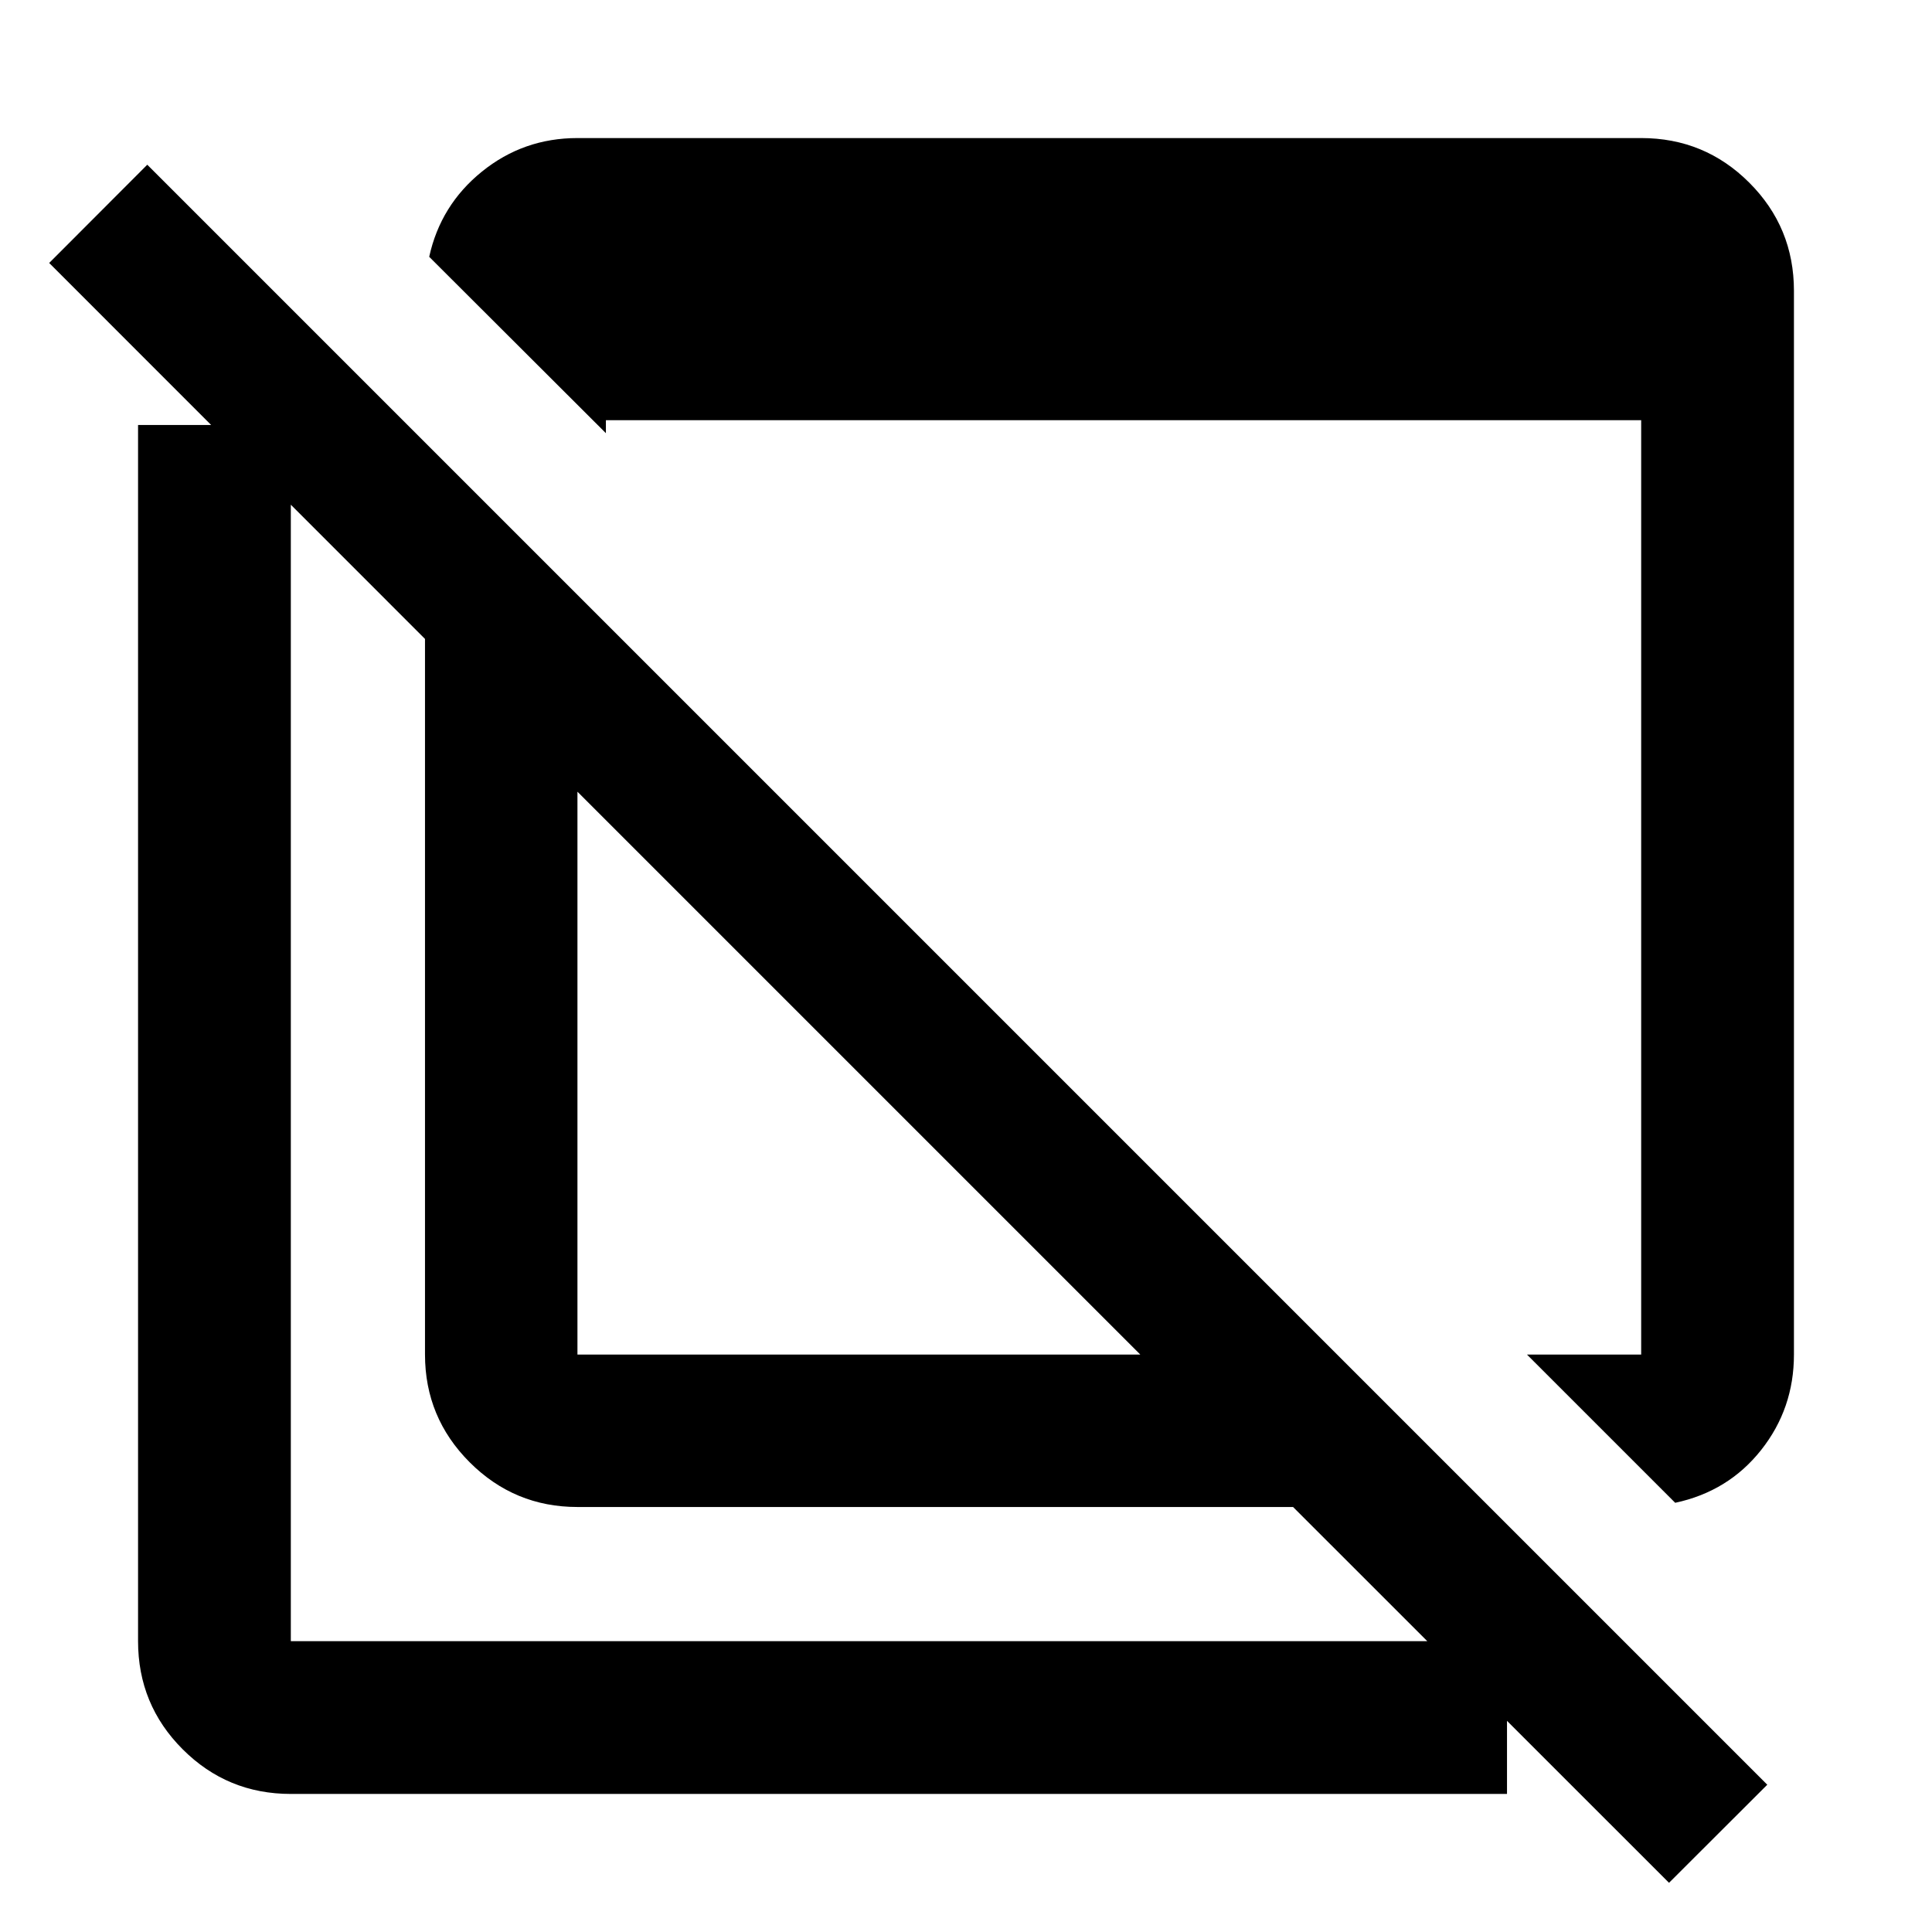 <svg xmlns="http://www.w3.org/2000/svg" height="40" viewBox="0 -960 960 960" width="40"><path d="m832.39-213.27-73.66-73.66h56.76v-464.28H301.07v6.46l-87.8-87.64q5.63-25.74 26.23-42.37 20.59-16.64 47.43-16.64h528.56q31.56 0 53.73 22.18 22.18 22.17 22.18 53.73v528.56q0 26.84-16.3 47.43-16.31 20.6-42.71 26.23Zm-3.06 188.83L642.52-211.18H286.93q-31.32 0-53.54-22.21-22.21-22.22-22.21-53.54v-355.59L24.44-829.33l48.74-48.82L878.15-73.18l-48.82 48.74Zm-542.4-262.49H566.6L286.93-566.6v279.67ZM144.51-68.6q-31.56 0-53.73-22.18-22.18-22.17-22.18-53.73v-604.31h75.91v604.31h604.31v75.91H144.51Zm283.67-356.25ZM525.67-520Z"/></svg>